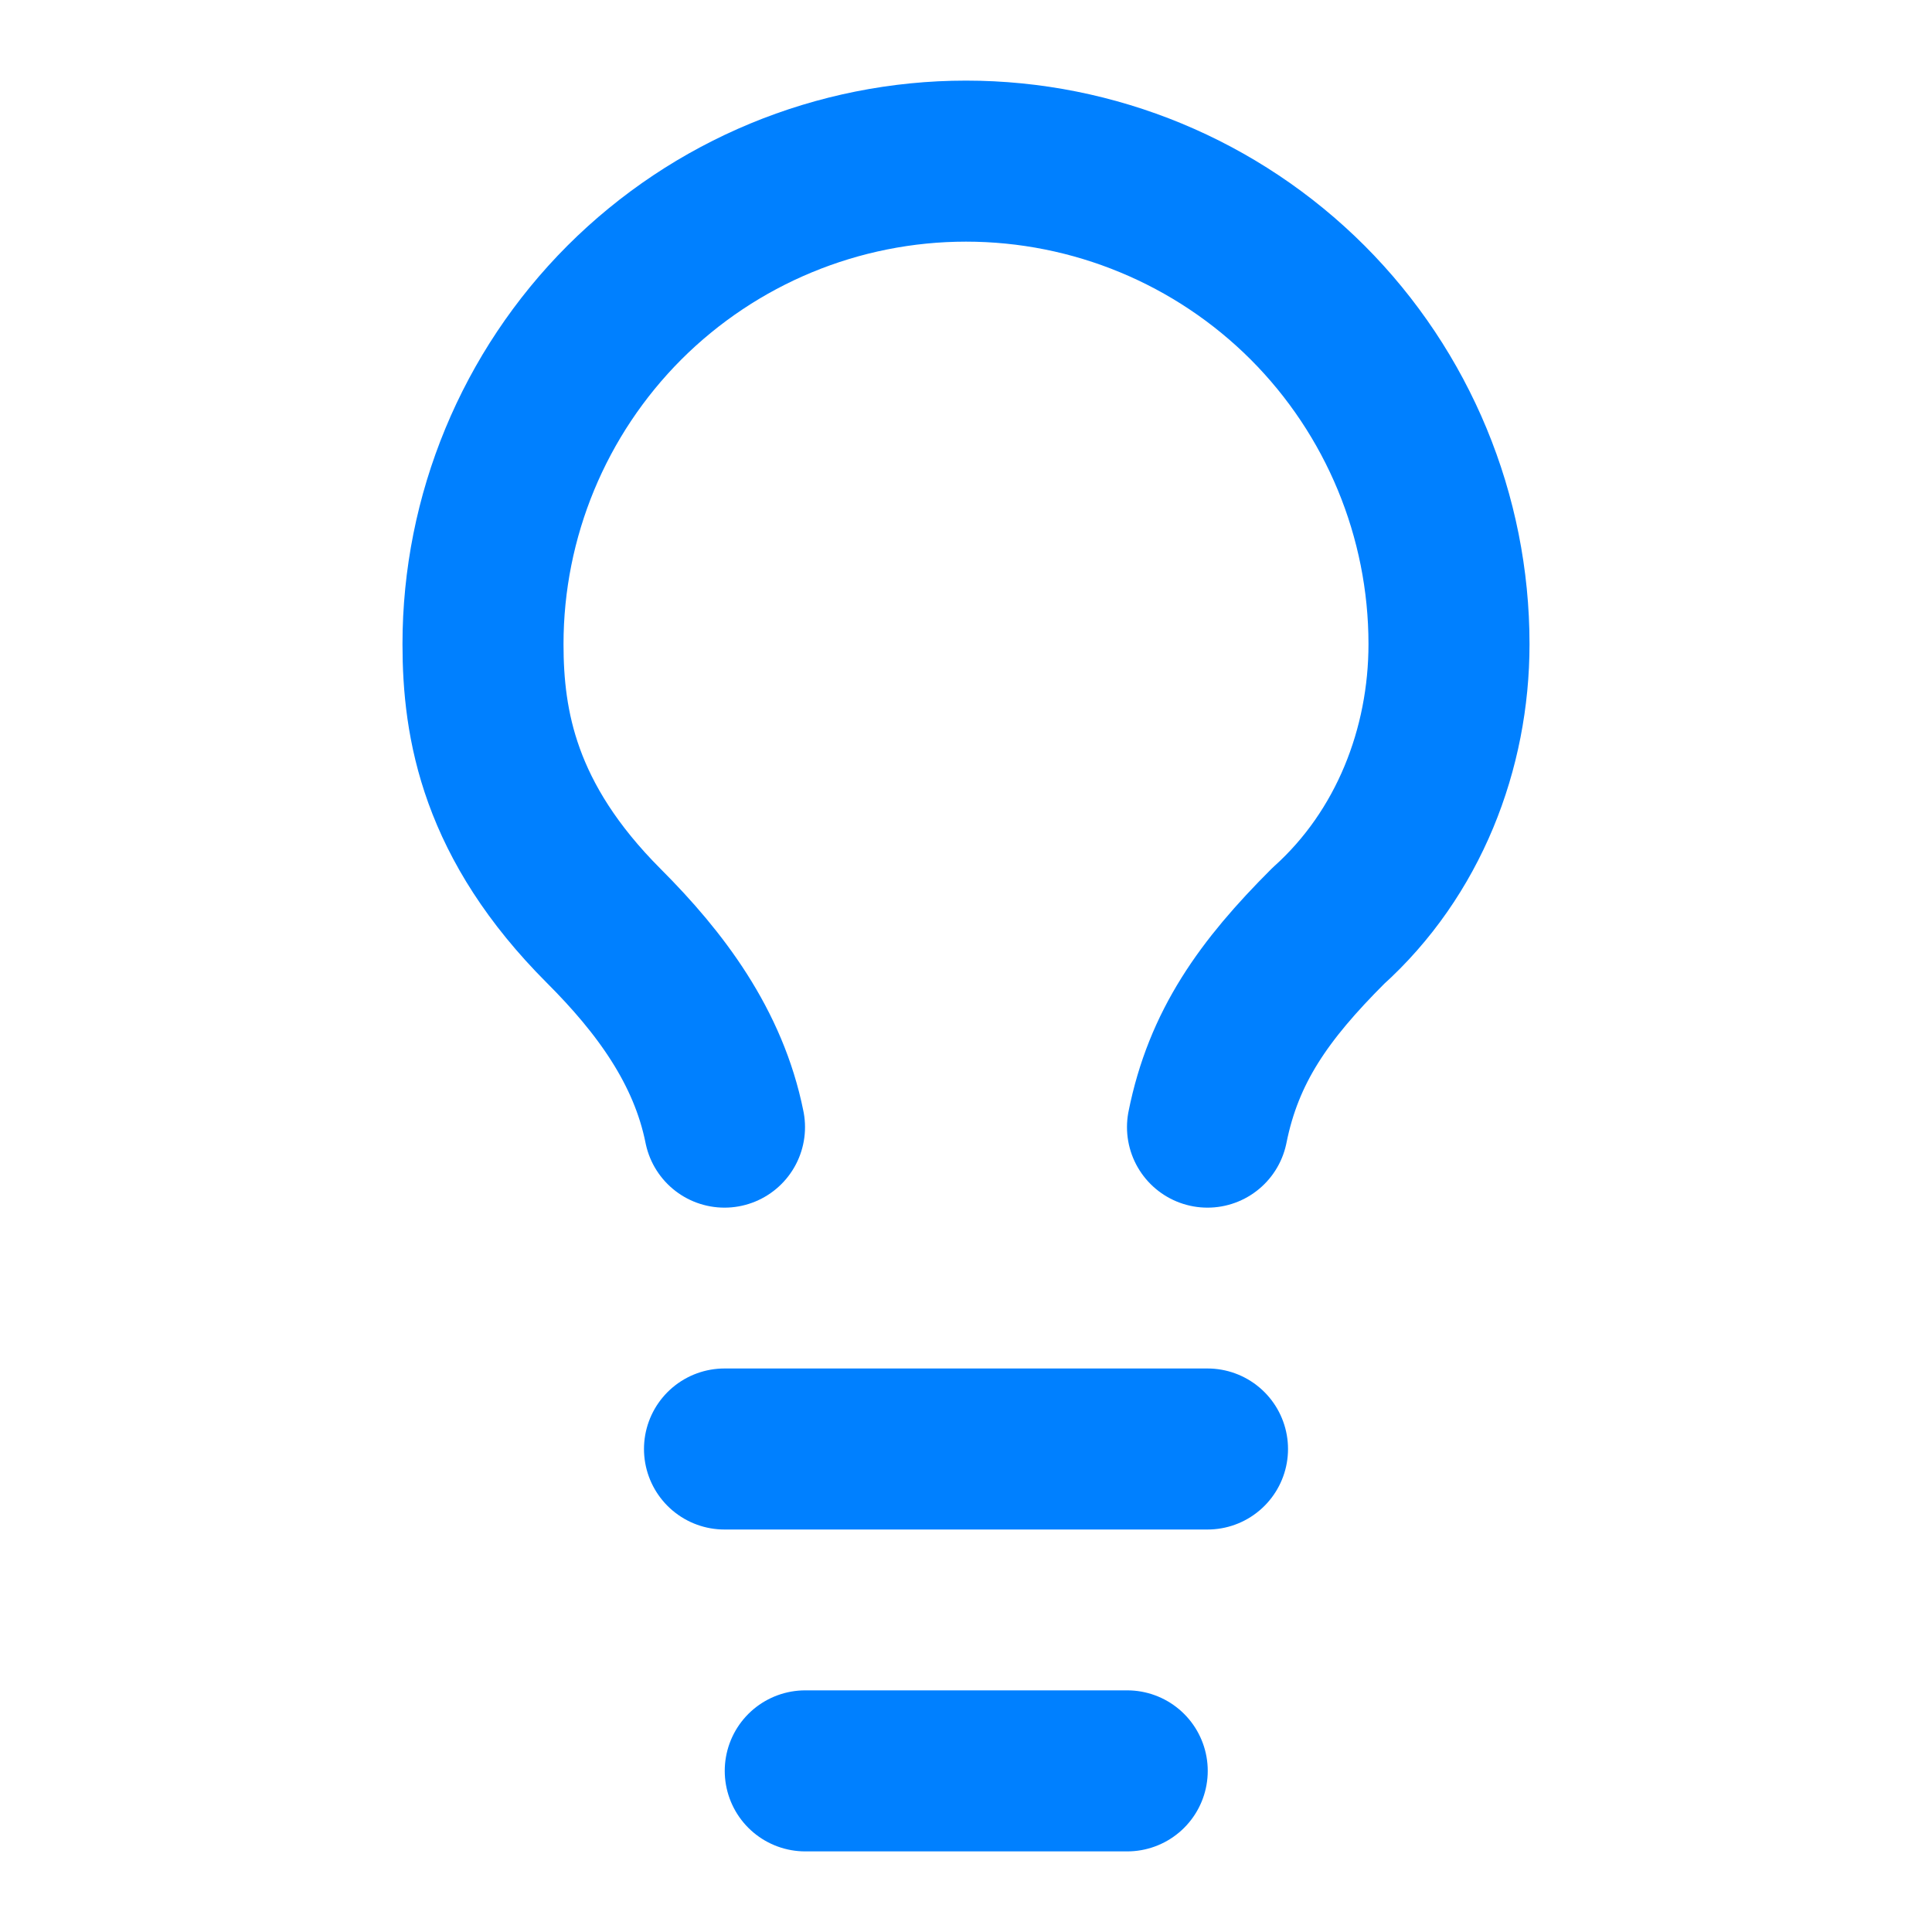 <svg width="20" height="20" viewBox="0 0 20 20" fill="none" xmlns="http://www.w3.org/2000/svg">
<path d="M12.5 11.668C12.667 10.835 13.083 10.251 13.75 9.585C14.583 8.835 15 7.751 15 6.668C15 5.342 14.473 4.07 13.536 3.132C12.598 2.195 11.326 1.668 10 1.668C8.674 1.668 7.402 2.195 6.464 3.132C5.527 4.07 5 5.342 5 6.668C5 7.501 5.167 8.501 6.25 9.585C6.833 10.168 7.333 10.835 7.5 11.668" stroke="#0080FF" stroke-width="1.667" stroke-linecap="round" stroke-linejoin="round"/>
<path d="M7.5 15H12.5" stroke="#0080FF" stroke-width="1.667" stroke-linecap="round" stroke-linejoin="round"/>
<path d="M8.336 18.332H11.669" stroke="#0080FF" stroke-width="1.667" stroke-linecap="round" stroke-linejoin="round"/>
</svg>
